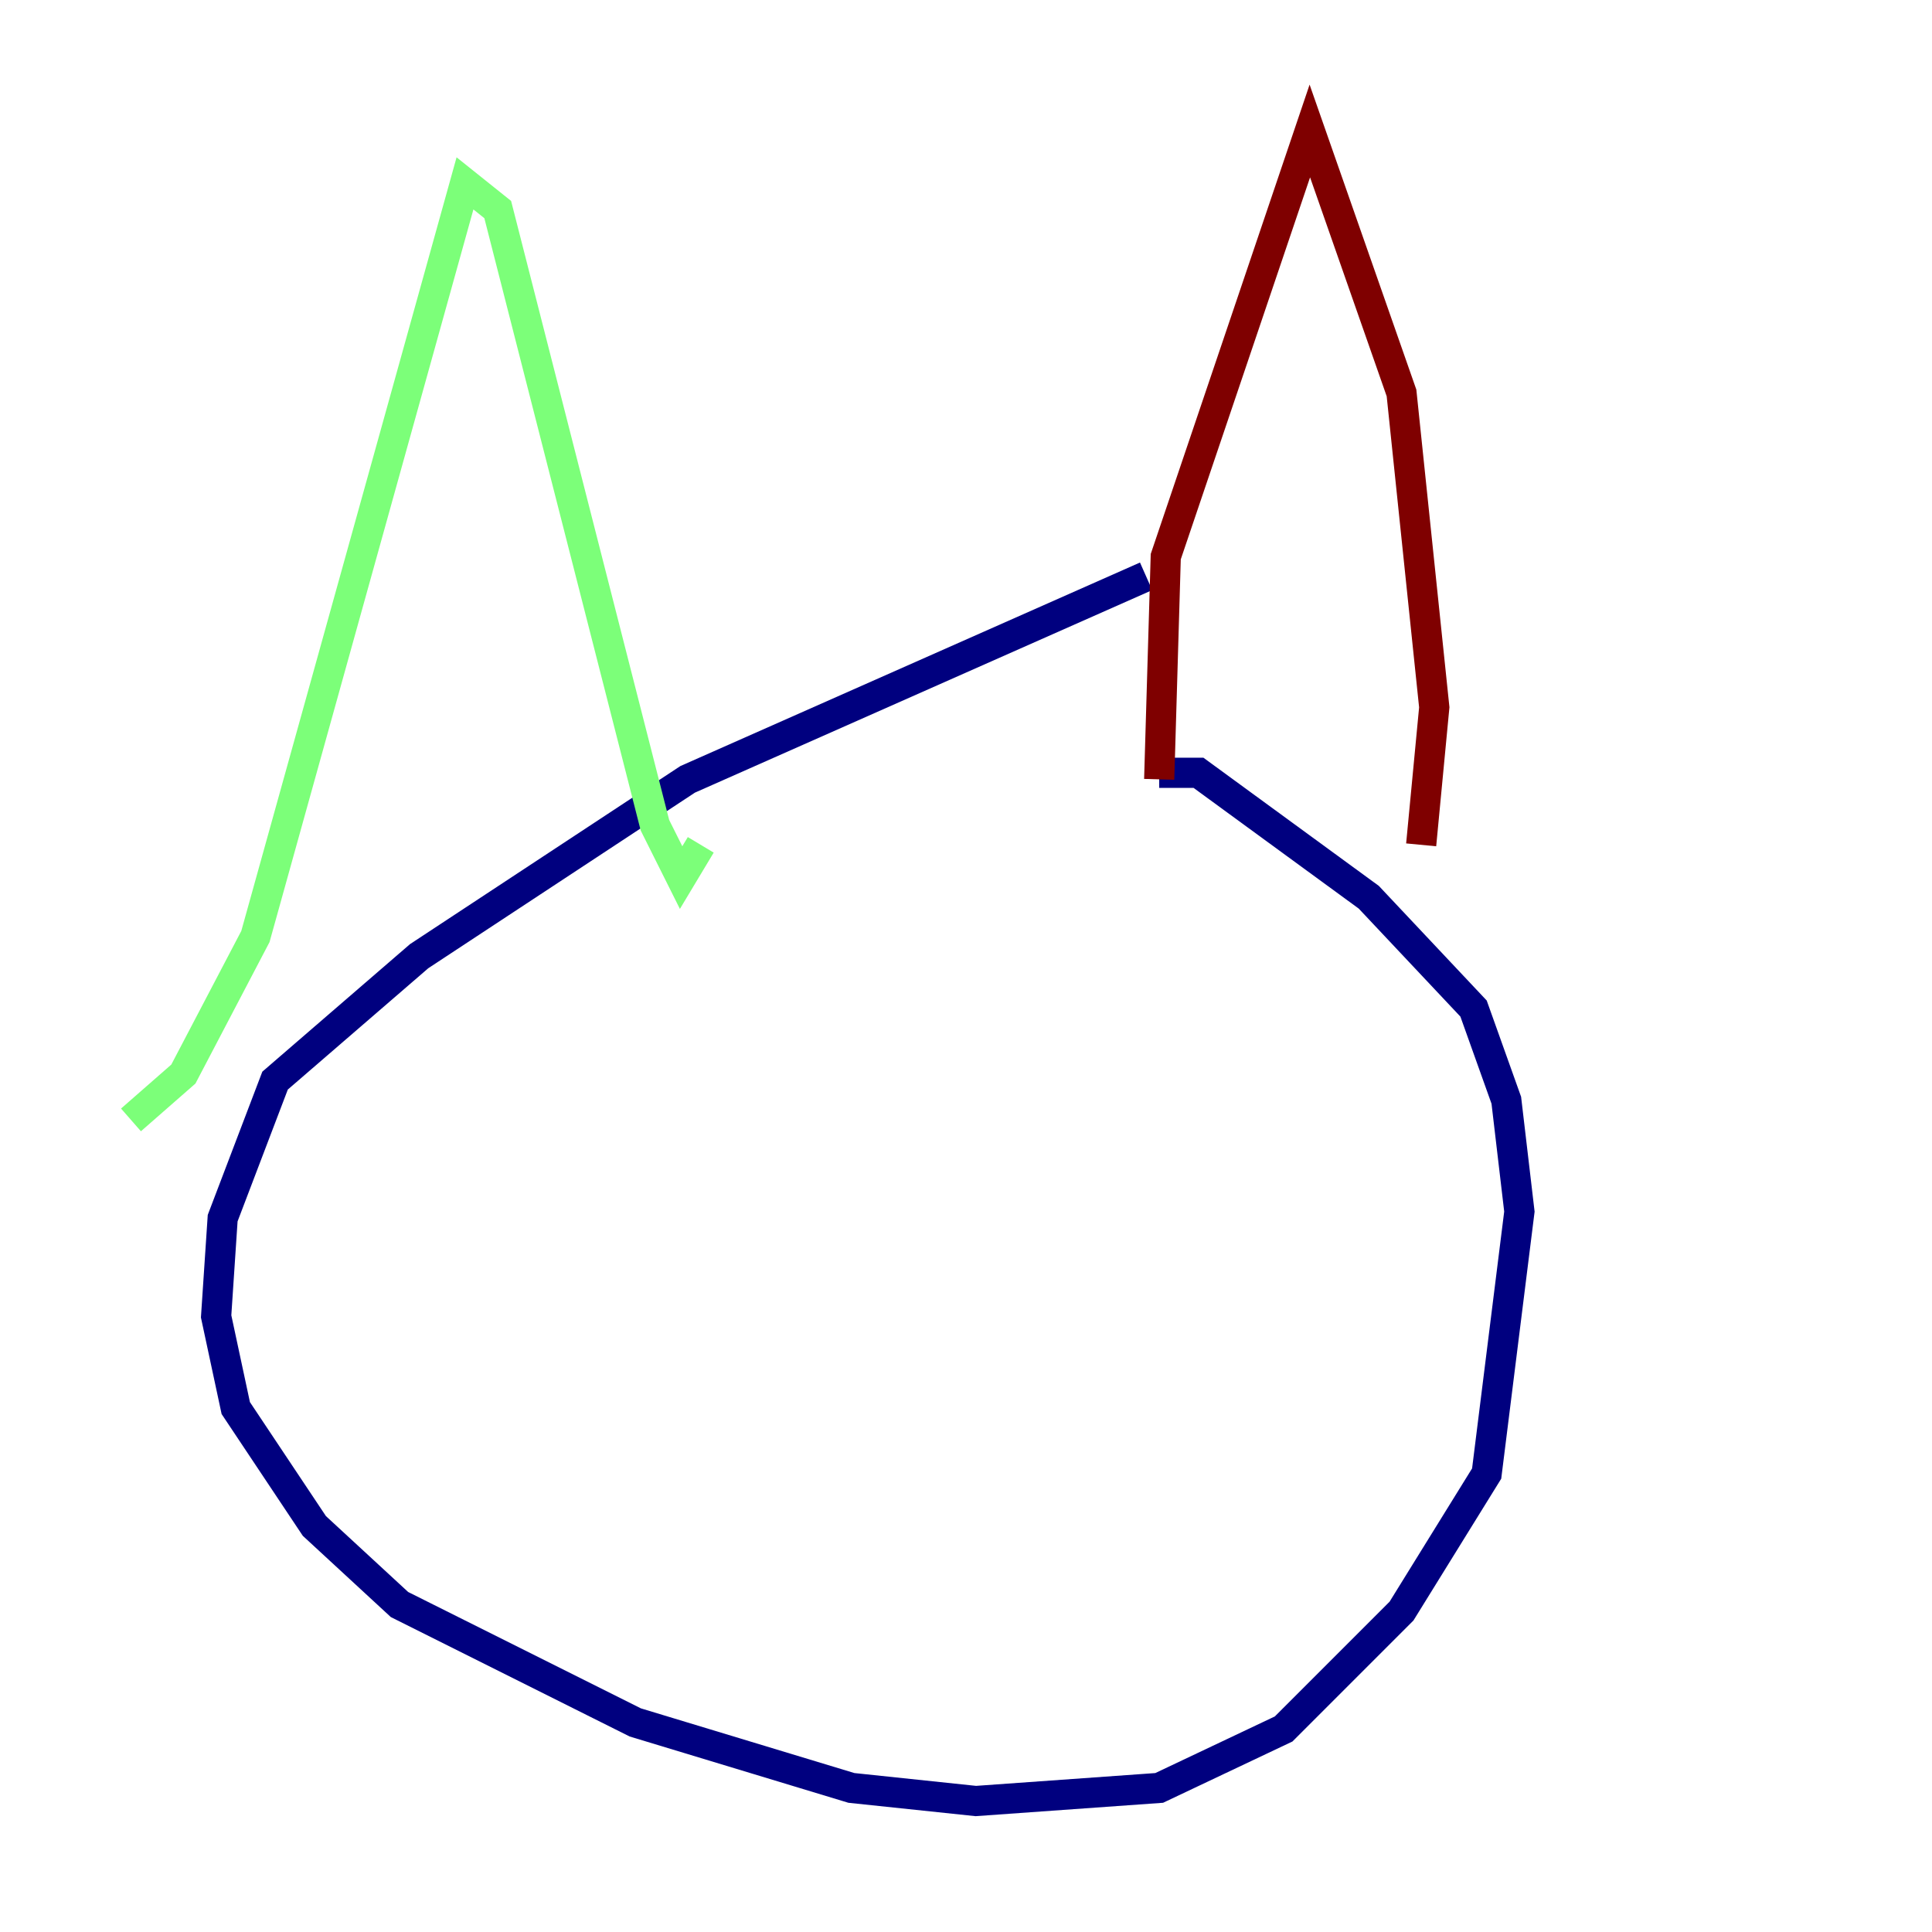 <?xml version="1.0" encoding="utf-8" ?>
<svg baseProfile="tiny" height="128" version="1.2" viewBox="0,0,128,128" width="128" xmlns="http://www.w3.org/2000/svg" xmlns:ev="http://www.w3.org/2001/xml-events" xmlns:xlink="http://www.w3.org/1999/xlink"><defs /><polyline fill="none" points="75.932,38.183 45.559,51.634 27.77,63.349 18.224,71.593 14.752,80.705 14.319,87.214 15.62,93.288 20.827,101.098 26.468,106.305 42.088,114.115 56.407,118.454 64.651,119.322 76.8,118.454 85.044,114.549 92.854,106.739 98.495,97.627 100.664,80.271 99.797,72.895 97.627,66.82 90.685,59.444 79.403,51.2 76.8,51.2" stroke="#00007f" stroke-width="2" /><polyline fill="none" points="8.678,74.197 12.149,71.159 16.922,62.047 30.807,12.149 32.976,13.885 43.39,54.671 45.125,58.142 46.427,55.973" stroke="#7cff79" stroke-width="2" /><polyline fill="none" points="94.156,55.973 95.024,46.861 92.854,26.034 86.78,8.678 77.234,36.881 76.8,51.634" stroke="#7f0000" stroke-width="2" /></svg>